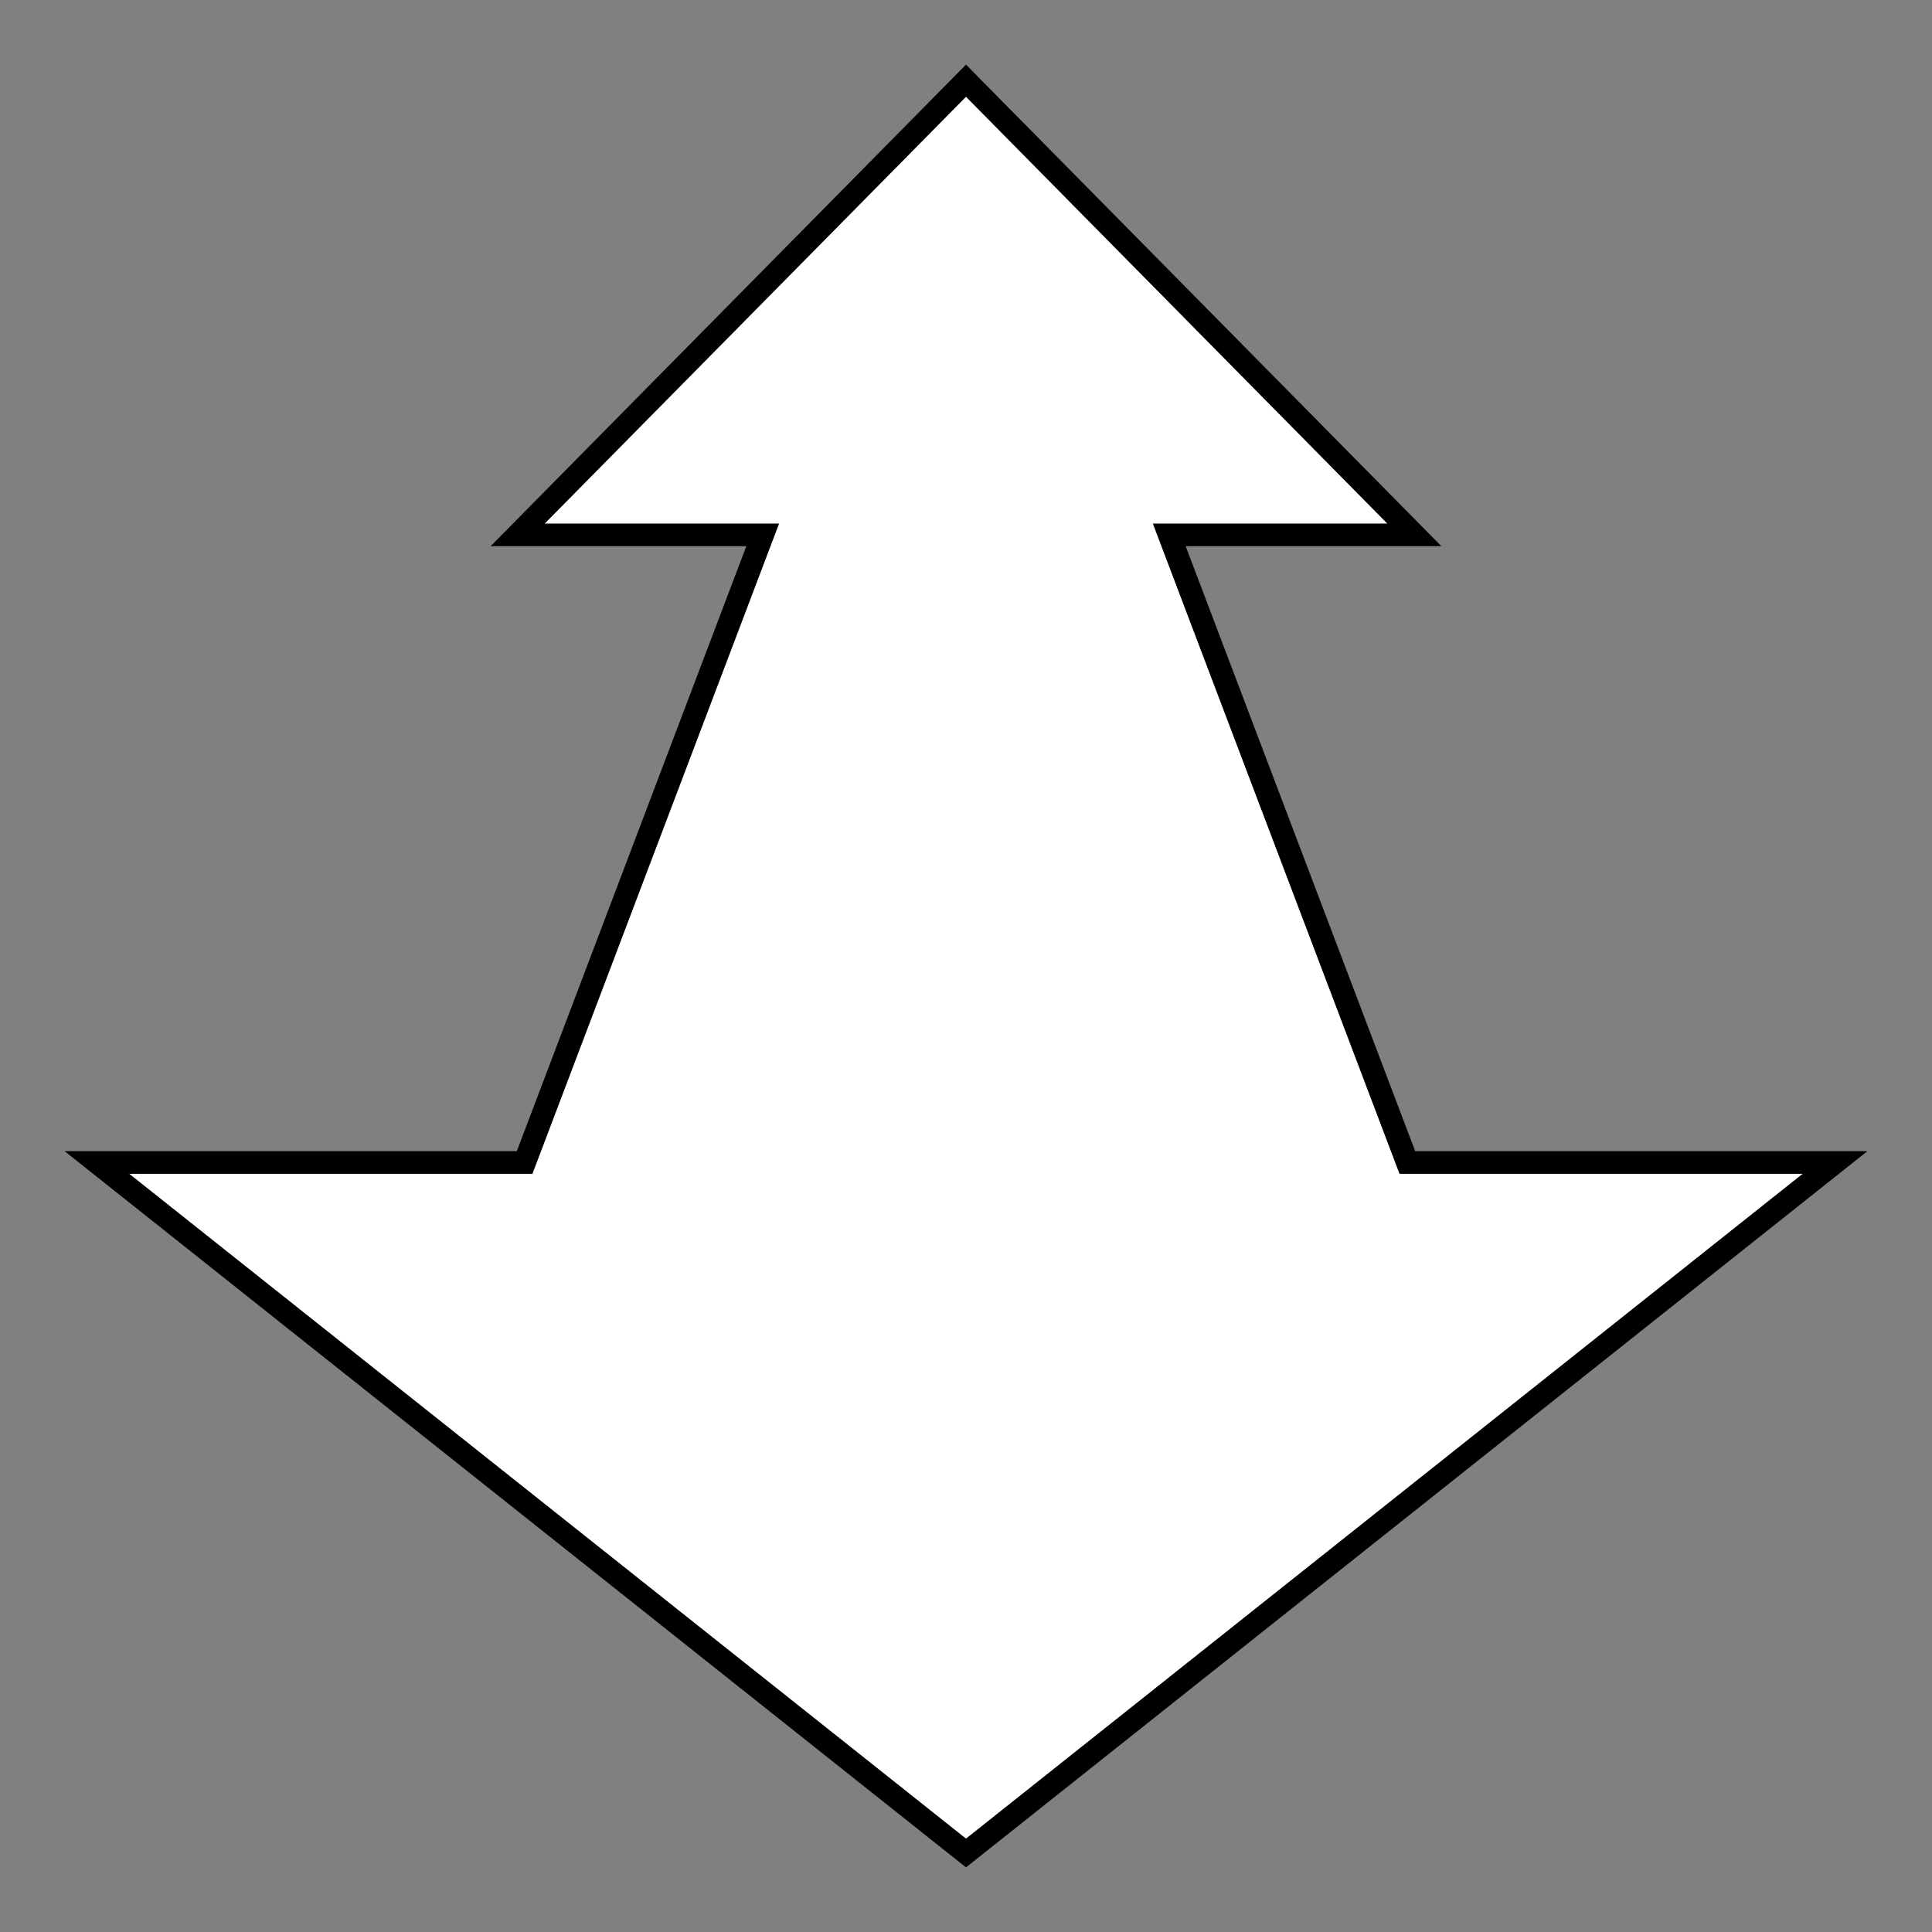 <?xml version="1.0" encoding="utf-8"?>
<!-- Generator: Adobe Illustrator 17.0.0, SVG Export Plug-In . SVG Version: 6.00 Build 0)  -->
<!DOCTYPE svg PUBLIC "-//W3C//DTD SVG 1.1//EN" "http://www.w3.org/Graphics/SVG/1.1/DTD/svg11.dtd">
<svg version="1.1" id="Layer_1" xmlns="http://www.w3.org/2000/svg" xmlns:xlink="http://www.w3.org/1999/xlink" x="0px" y="0px"
	 width="20px" height="20px" viewBox="0 0 20 20" enable-background="new 0 0 20 20" xml:space="preserve">
<rect x="0" y="0" width="20" height="20" fill="#808080" stroke="none"/>
<g>
	<polygon fill="#FFFFFF" points="11.936,5.421 14.364,5.421 10,1.001 5.637,5.421 8.064,5.421 5.512,12.151 1.337,12.151 10,19.034 
		18.663,12.151 14.489,12.151 	"/>
	<path d="M12.274,5.654h2.647L10,0.669L5.079,5.654h2.647l-2.376,6.263H0.669L10,19.331l9.331-7.414H14.65L12.274,5.654z M10,19.034
		l-8.663-6.883h4.174l2.553-6.73H5.637L10,1.001l4.363,4.42h-2.428l2.553,6.73h4.174L10,19.034z"/>
</g>
</svg>
